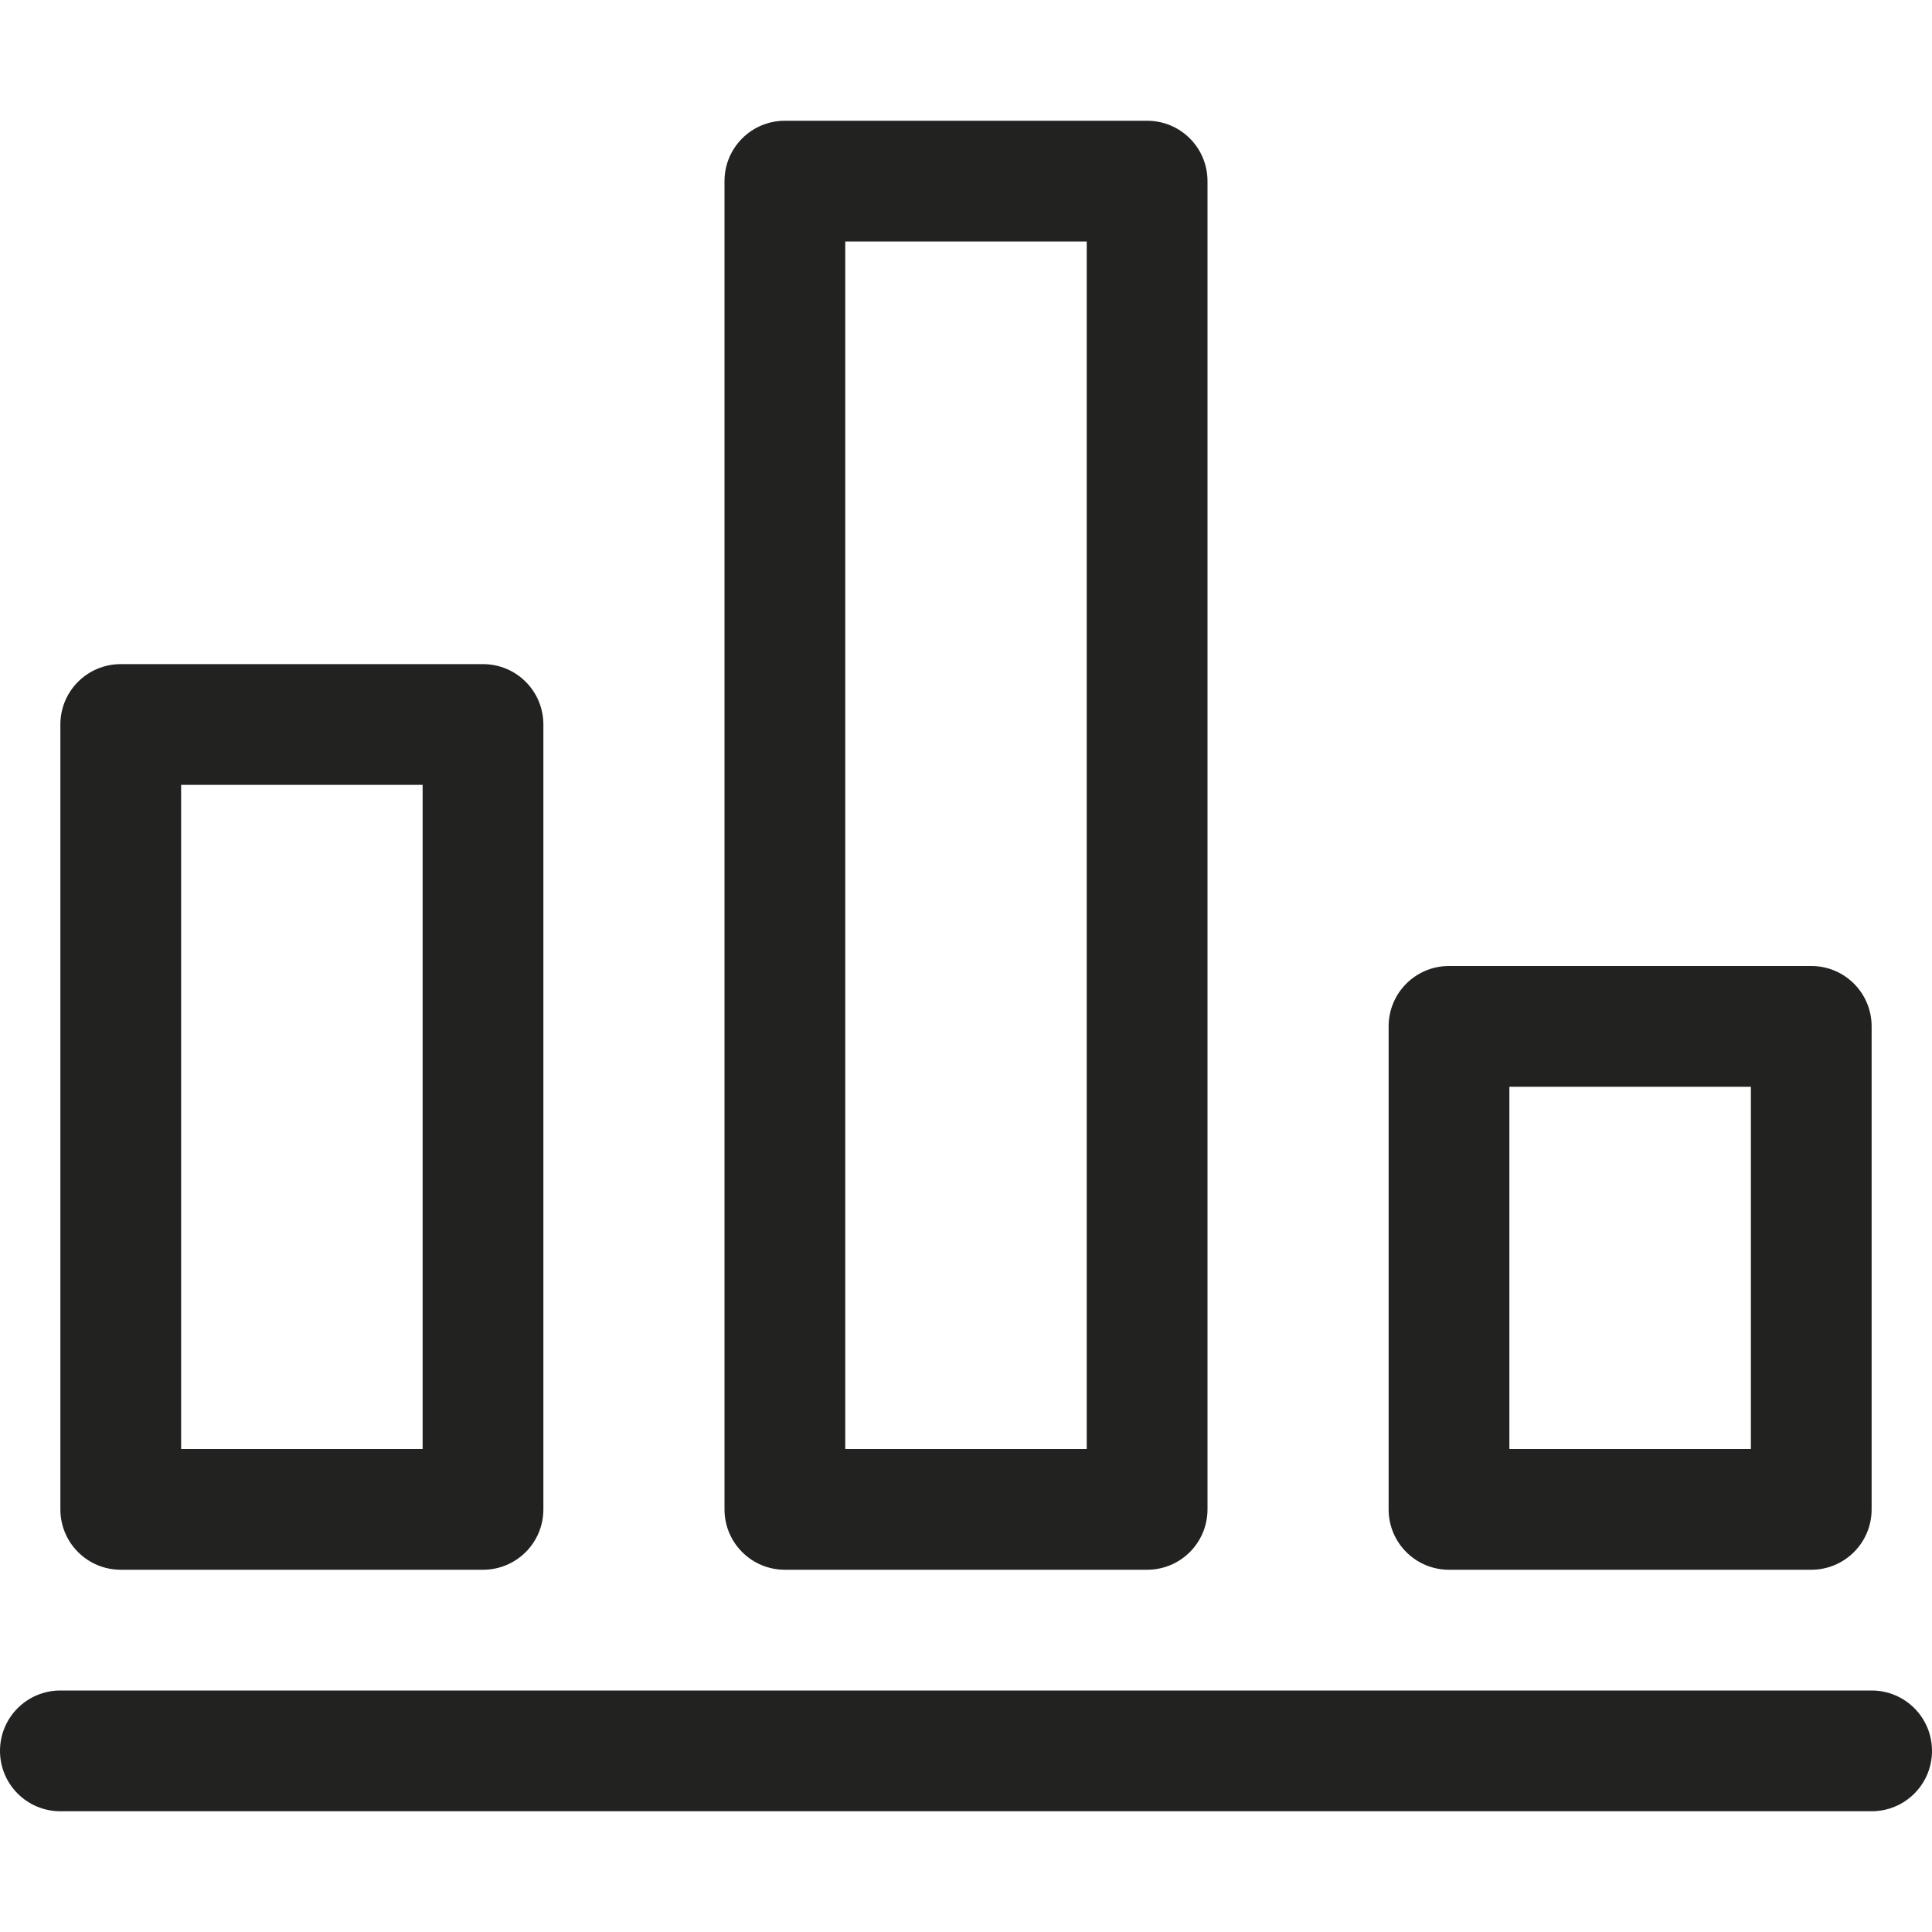 <?xml version="1.0" encoding="utf-8"?>
<!-- Generator: Adobe Illustrator 19.2.1, SVG Export Plug-In . SVG Version: 6.00 Build 0)  -->
<!DOCTYPE svg PUBLIC "-//W3C//DTD SVG 1.1//EN" "http://www.w3.org/Graphics/SVG/1.1/DTD/svg11.dtd">
<svg version="1.1" id="Layer_1" xmlns="http://www.w3.org/2000/svg" xmlns:xlink="http://www.w3.org/1999/xlink" x="0px" y="0px"
	 width="32px" height="32px" viewBox="0 0 32 32" enable-background="new 0 0 32 32" xml:space="preserve">
<path fill="#222221" d="M31,28H1c-0.553,0-1,0.447-1,1s0.447,1,1,1h30c0.553,0,1-0.447,1-1S31.553,28,31,28z"/>
<path fill="#222221" d="M2,11c-0.553,0-1,0.447-1,1v13c0,0.553,0.447,1,1,1h6c0.553,0,1-0.447,1-1V12c0-0.553-0.447-1-1-1H2z M7,24
	H3V13h4V24z"/>
<path fill="#222221" d="M13,26h6c0.553,0,1-0.447,1-1V3c0-0.553-0.447-1-1-1h-6c-0.553,0-1,0.447-1,1v22C12,25.553,12.447,26,13,26z
	 M14,4h4v20h-4V4z"/>
<path fill="#222221" d="M24,26h6c0.553,0,1-0.447,1-1v-8c0-0.553-0.447-1-1-1h-6c-0.553,0-1,0.447-1,1v8C23,25.553,23.447,26,24,26z
	 M25,18h4v6h-4V18z"/>
</svg>
